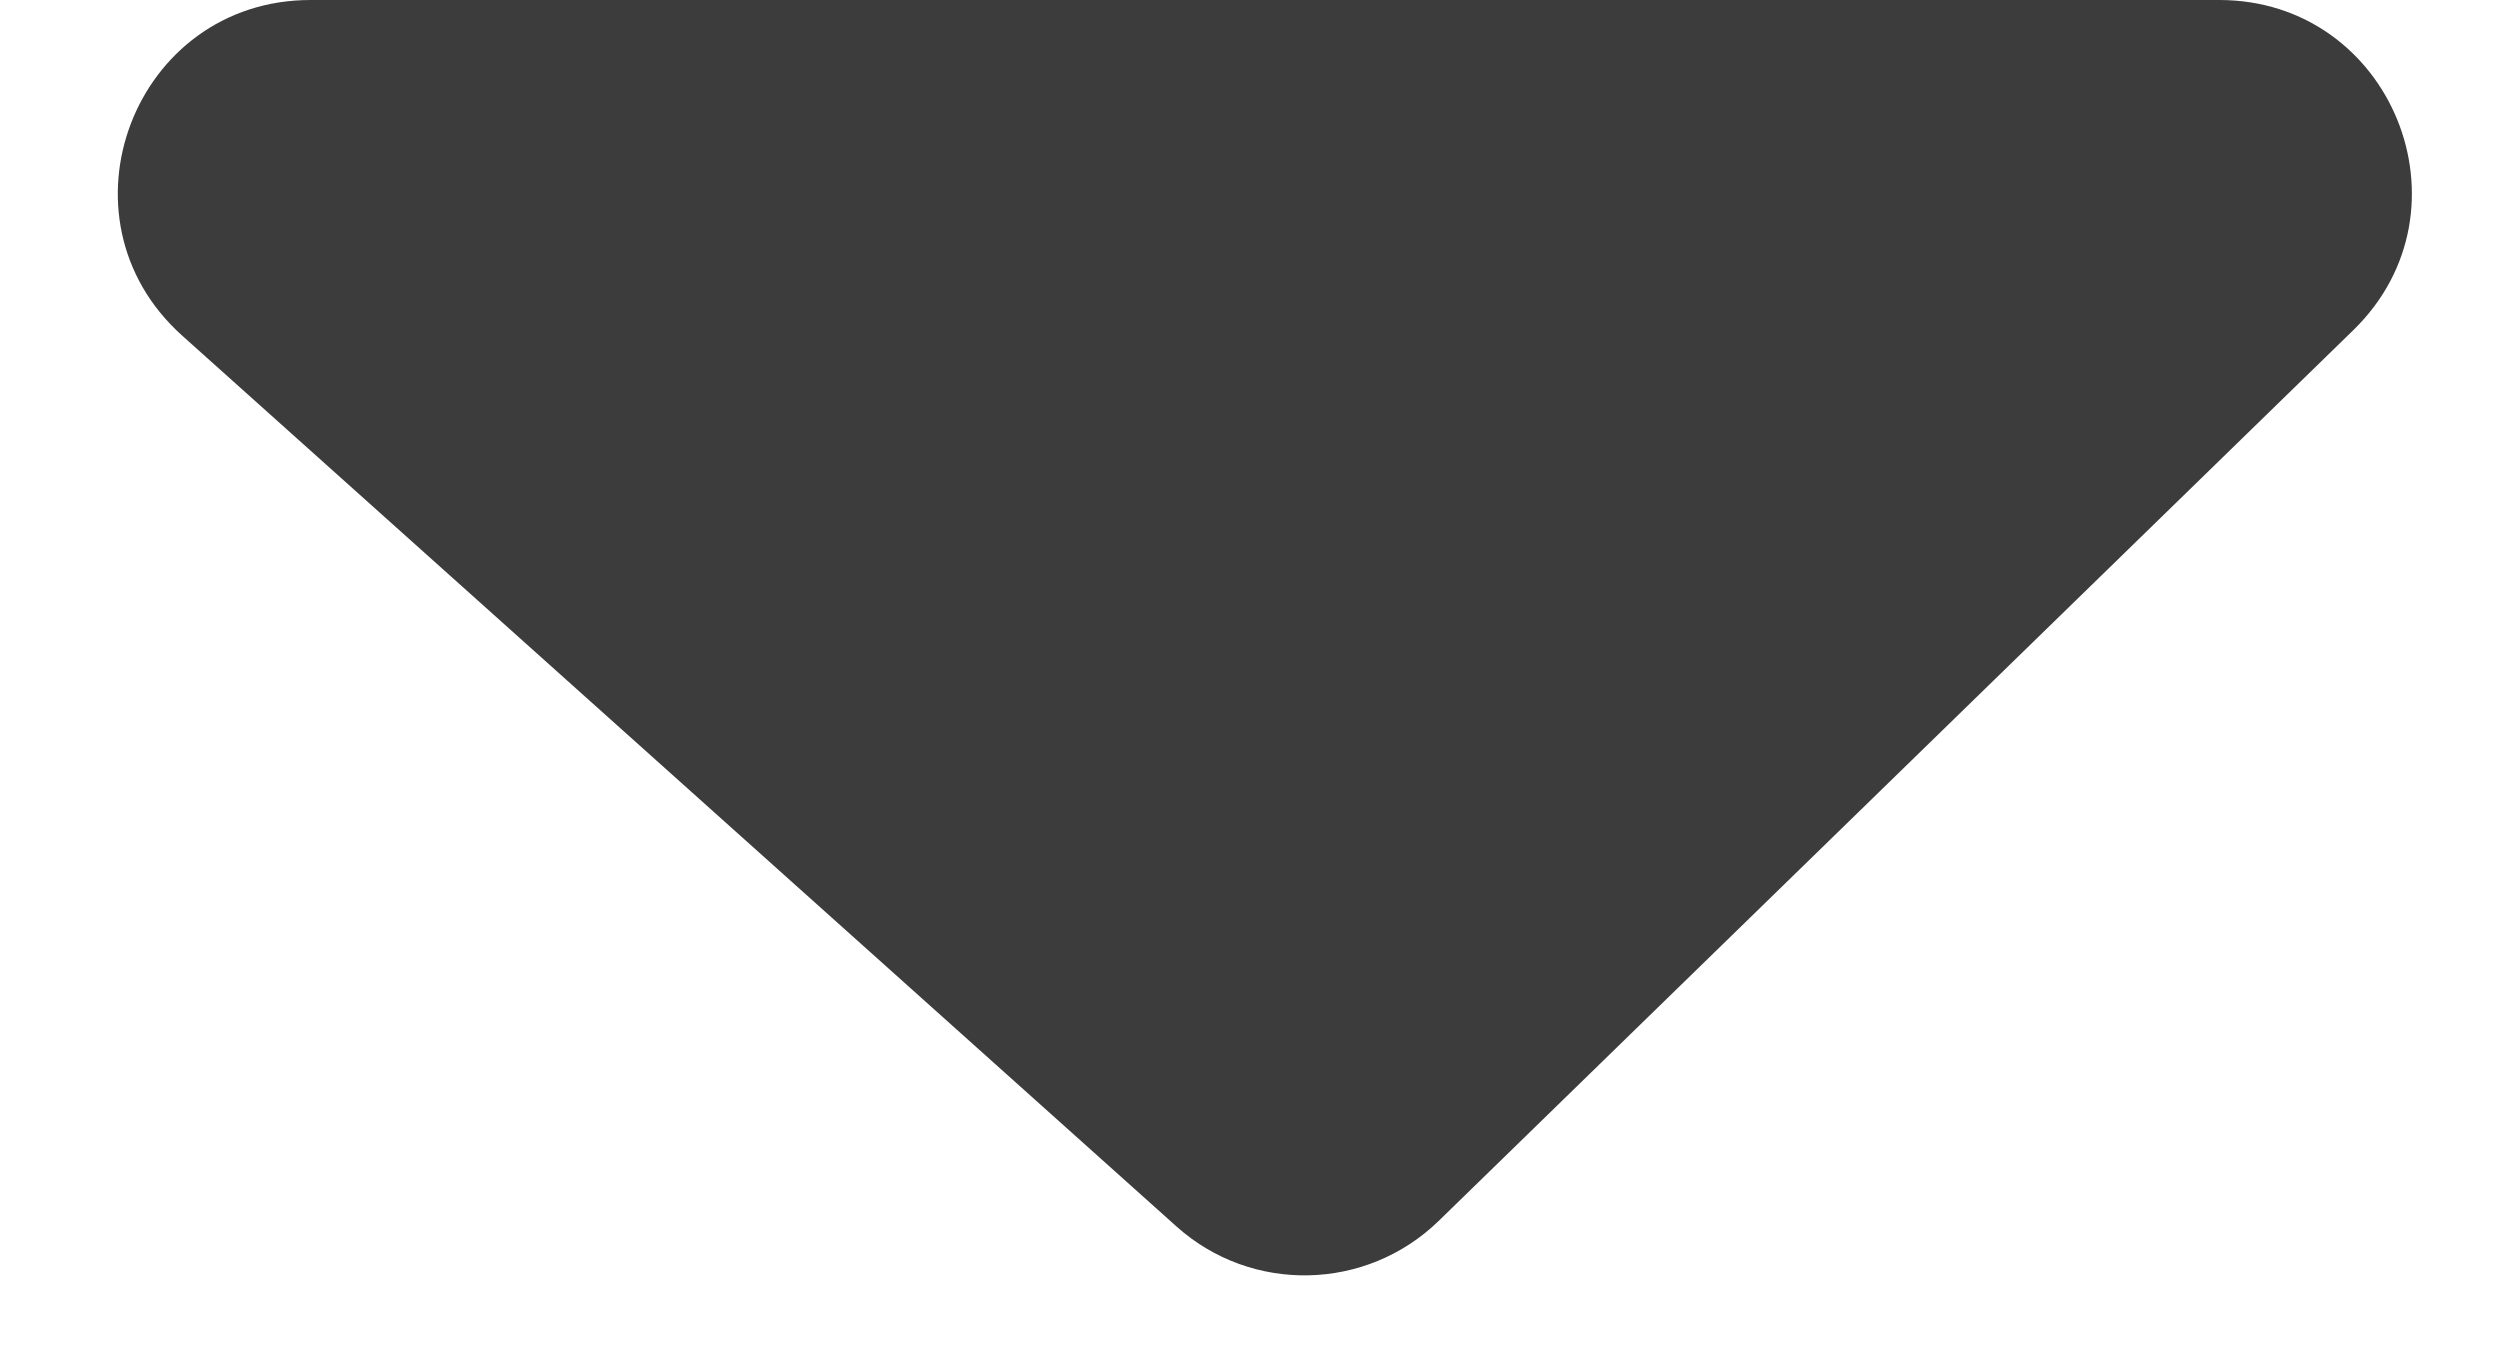 <svg width="13" height="7" viewBox="0 0 13 7" fill="none" xmlns="http://www.w3.org/2000/svg">
<path d="M7.482 6.348L12.238 1.716C12.88 1.09 12.437 1.29389e-06 11.54 1.21545e-06L1.615 3.47746e-07C0.697 2.67529e-07 0.264 1.132 0.947 1.745L6.117 6.377C6.508 6.728 7.105 6.715 7.482 6.348Z" fill="#3C3C3C"/>
</svg>
